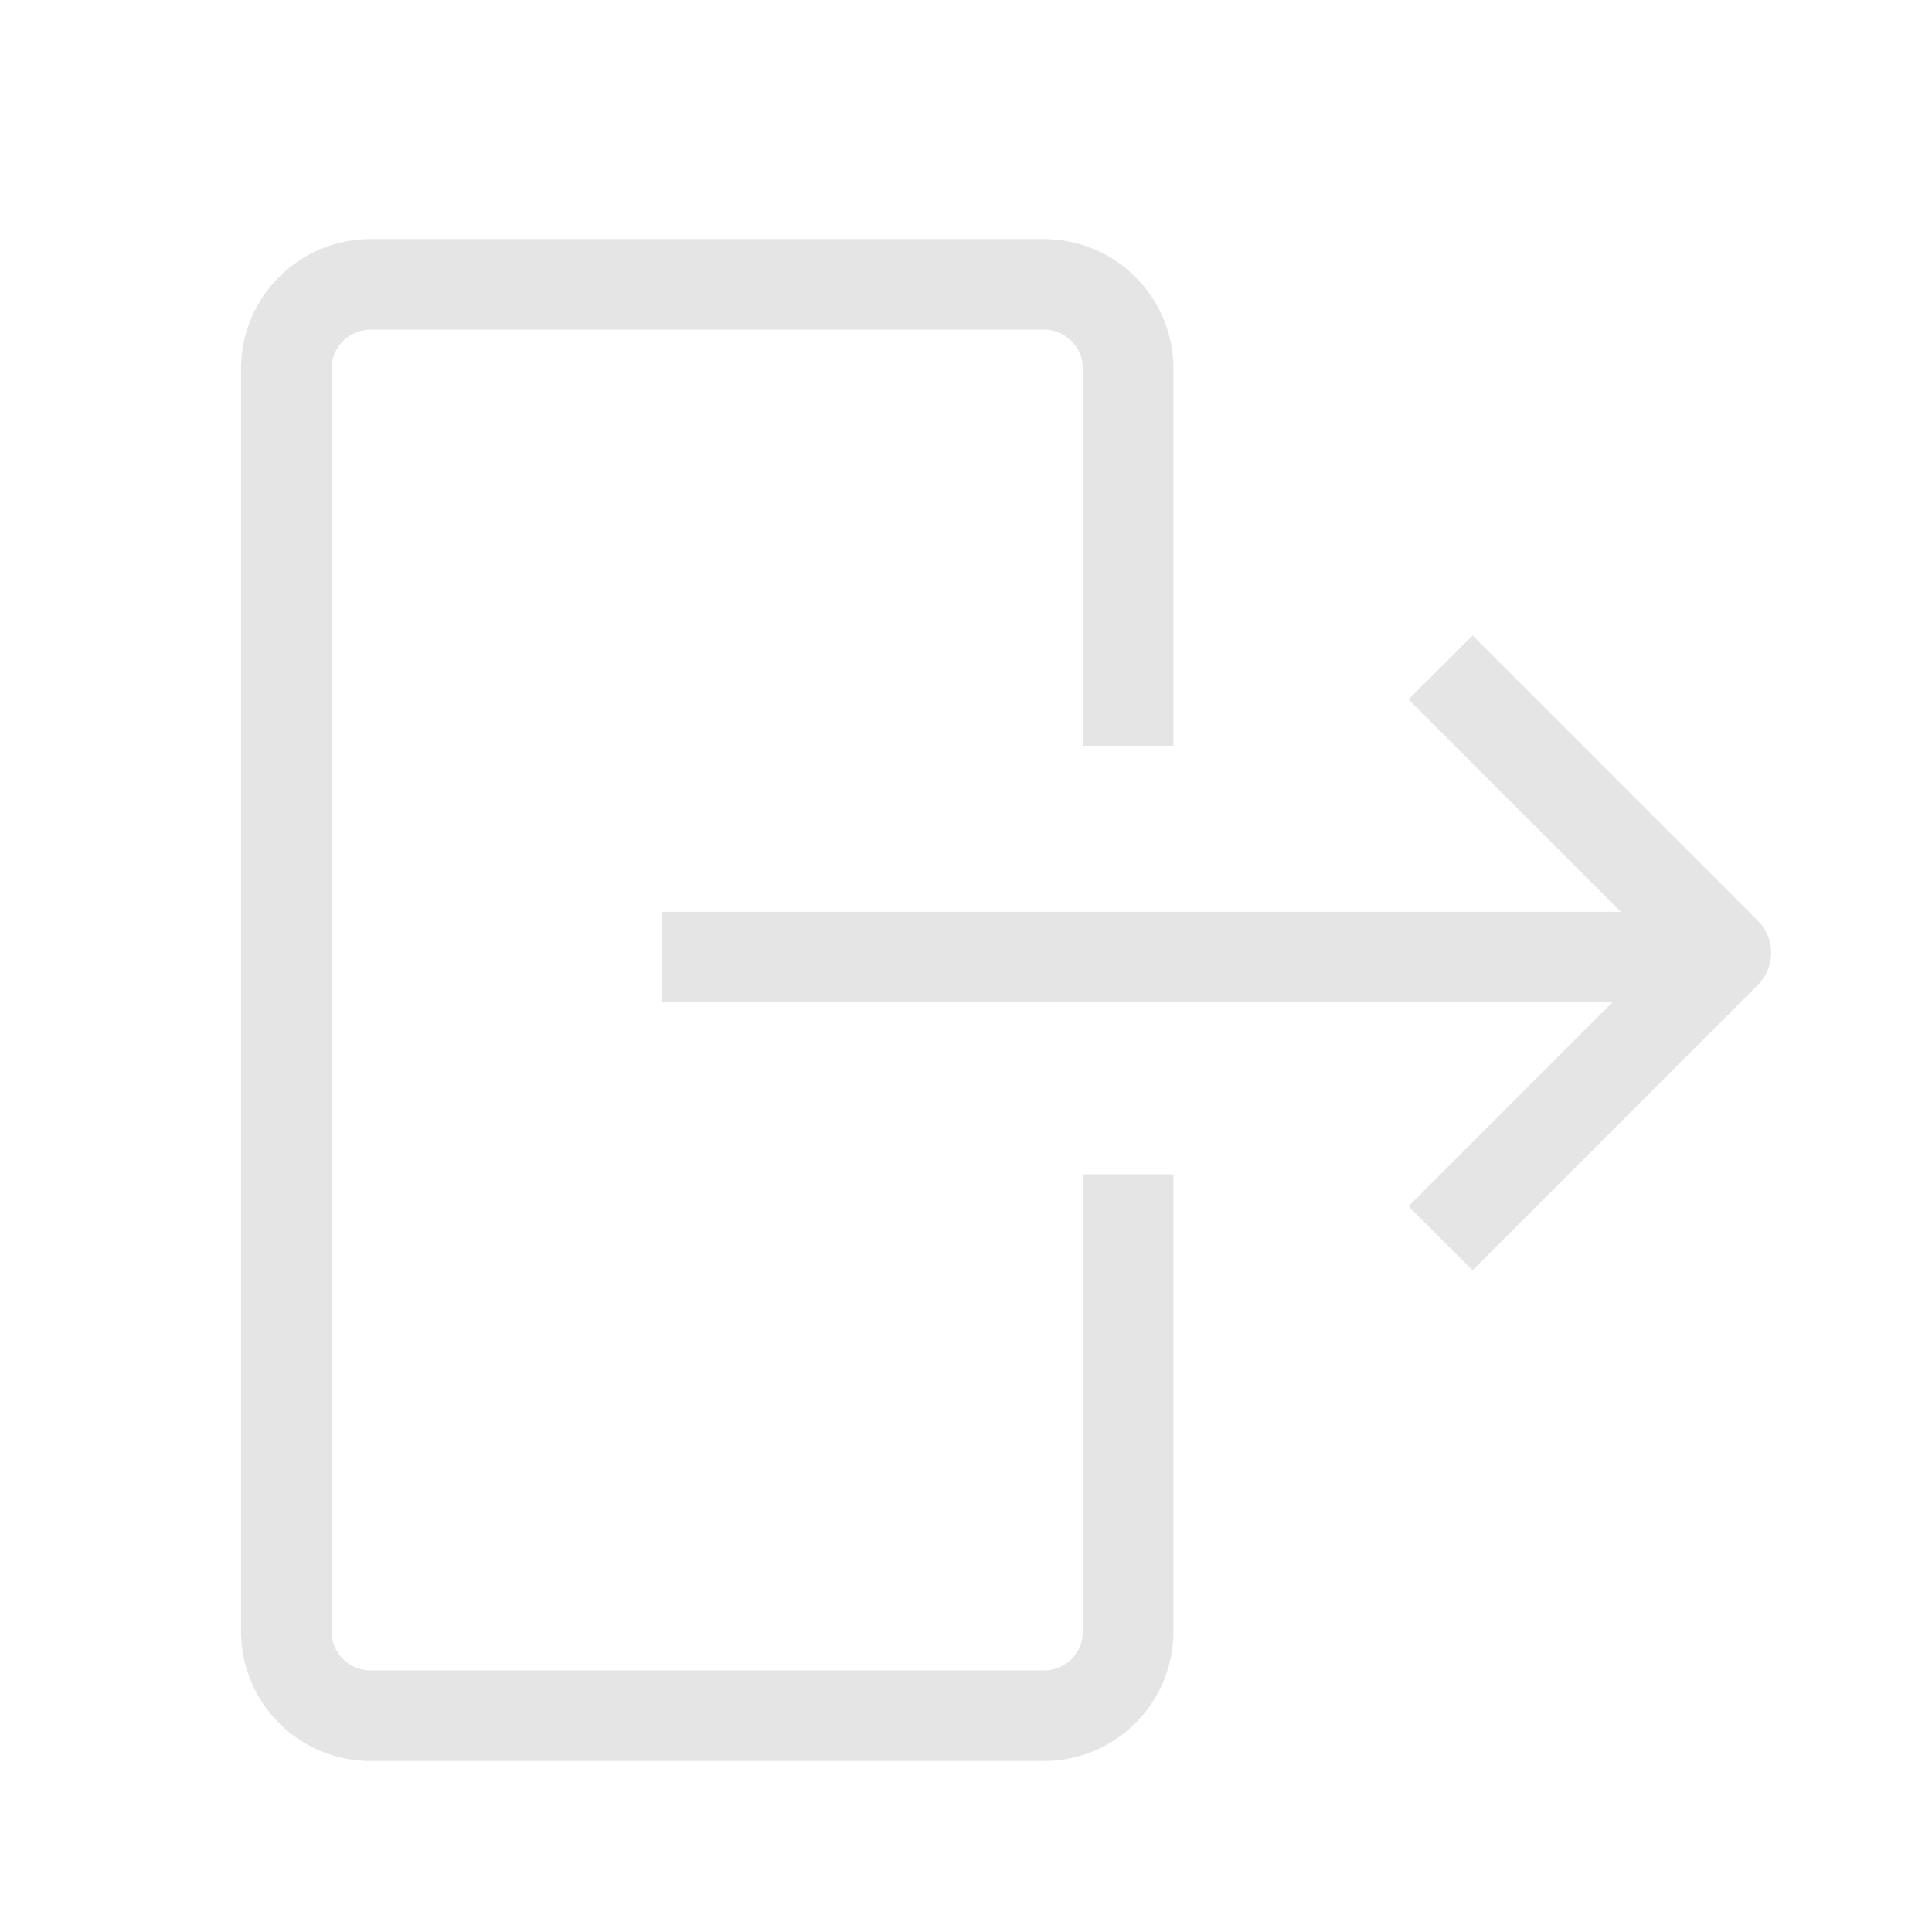 <svg width="16" height="16" viewBox="0 0 16 16" fill="none" xmlns="http://www.w3.org/2000/svg">
<path d="M9.343 6.176V3.053C9.343 2.868 9.27 2.69 9.139 2.56C9.008 2.429 8.831 2.355 8.646 2.355H3.068C2.883 2.355 2.706 2.429 2.575 2.56C2.445 2.69 2.371 2.868 2.371 3.053V13.511C2.371 13.696 2.445 13.874 2.575 14.004C2.706 14.135 2.883 14.209 3.068 14.209H8.646C8.831 14.209 9.008 14.135 9.139 14.004C9.27 13.874 9.343 13.696 9.343 13.511V9.725" stroke="#E5E5E5" stroke-width="0.75" stroke-miterlimit="10"/>
<path d="M11.93 5.527L14.293 7.891L11.93 10.255" stroke="#E5E5E5" stroke-width="0.75" stroke-linejoin="round"/>
<path d="M14.2 7.926H5.484" stroke="#E5E5E5" stroke-width="0.75" stroke-linejoin="round"/>
</svg>
